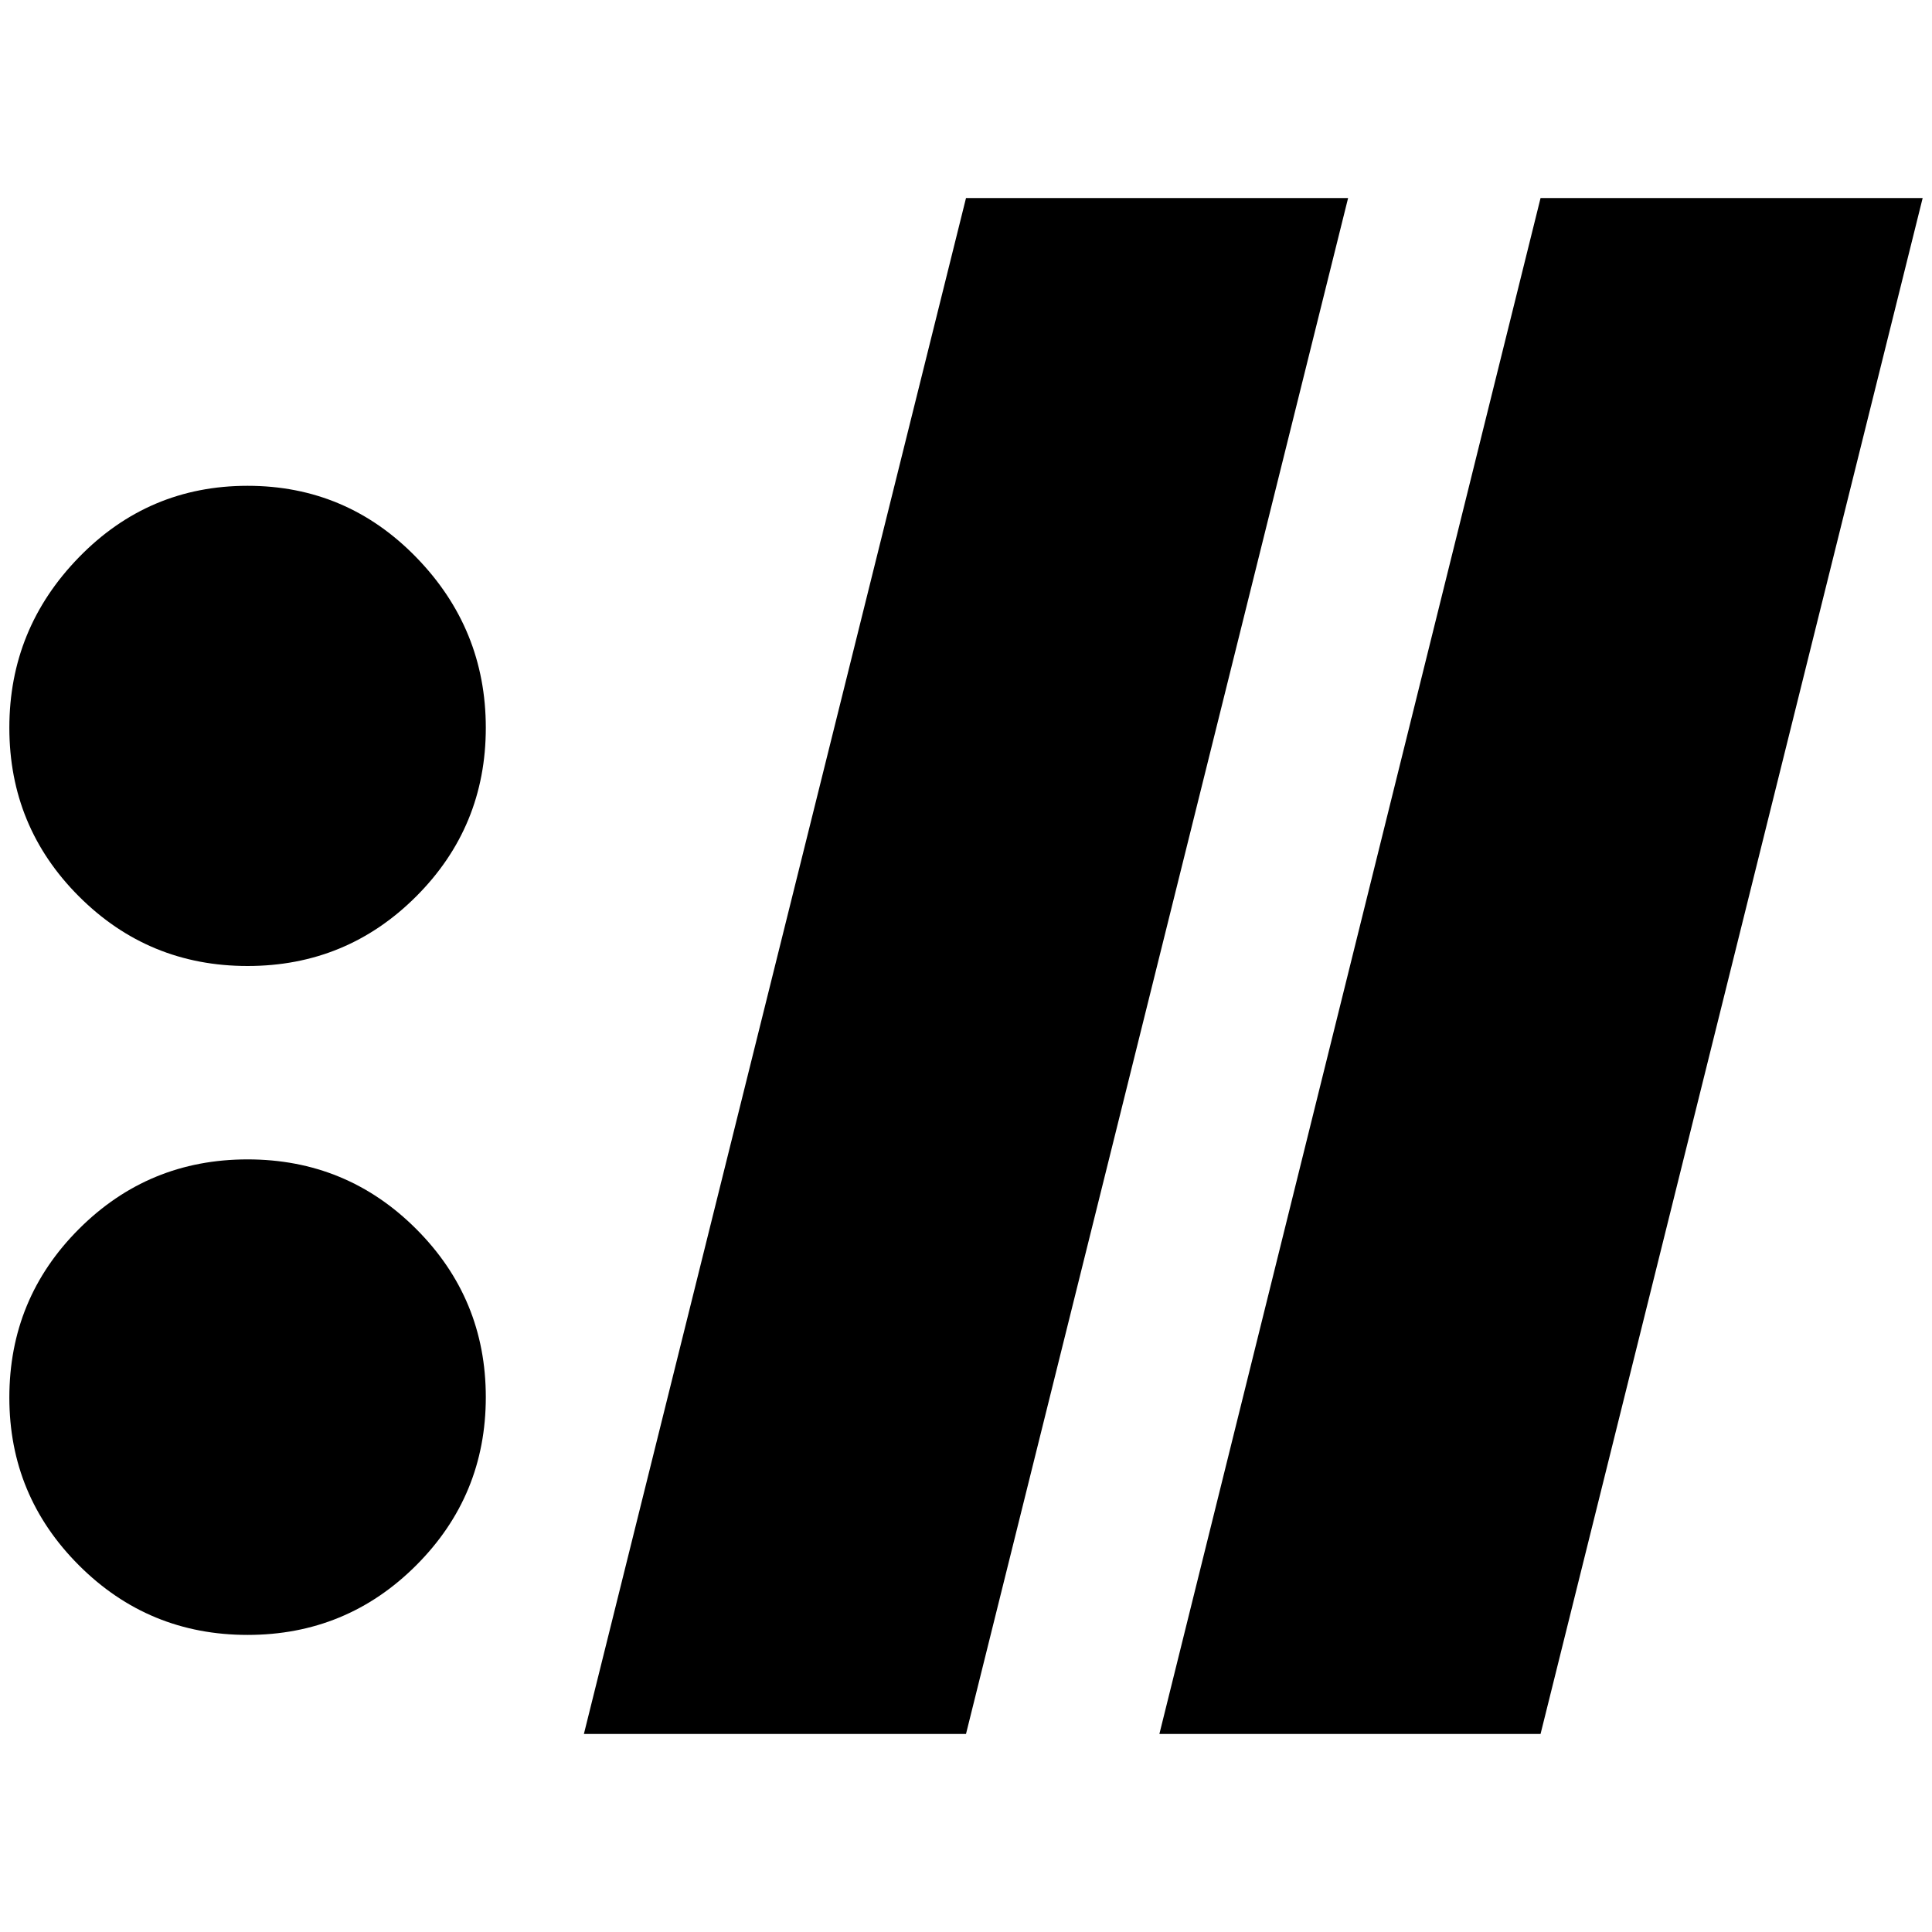 <?xml version="1.0" standalone="no"?>
<!DOCTYPE svg PUBLIC "-//W3C//DTD SVG 1.1//EN" "http://www.w3.org/Graphics/SVG/1.1/DTD/svg11.dtd" >
<svg xmlns="http://www.w3.org/2000/svg" xmlns:xlink="http://www.w3.org/1999/xlink" version="1.1" width="2048" height="2048" viewBox="-10 0 2068 2048">
   <path fill="currentColor"
d="M1639 1846h-408l408 -1644h409zM1433 202h-409l-409 1644h409zM0 1486q0 105 74.5 179.5t180.5 74.5t180.5 -74.5t74.5 -180t-74.5 -180t-180.5 -74.5t-180.5 74.5t-74.5 180.5zM0 769q0 106 74.5 180.5t180.5 74.5t180.5 -74.5t74.5 -180.5t-74.5 -182.5t-180.5 -76.5
t-180.5 76.5t-74.5 182.5z" />
</svg>
